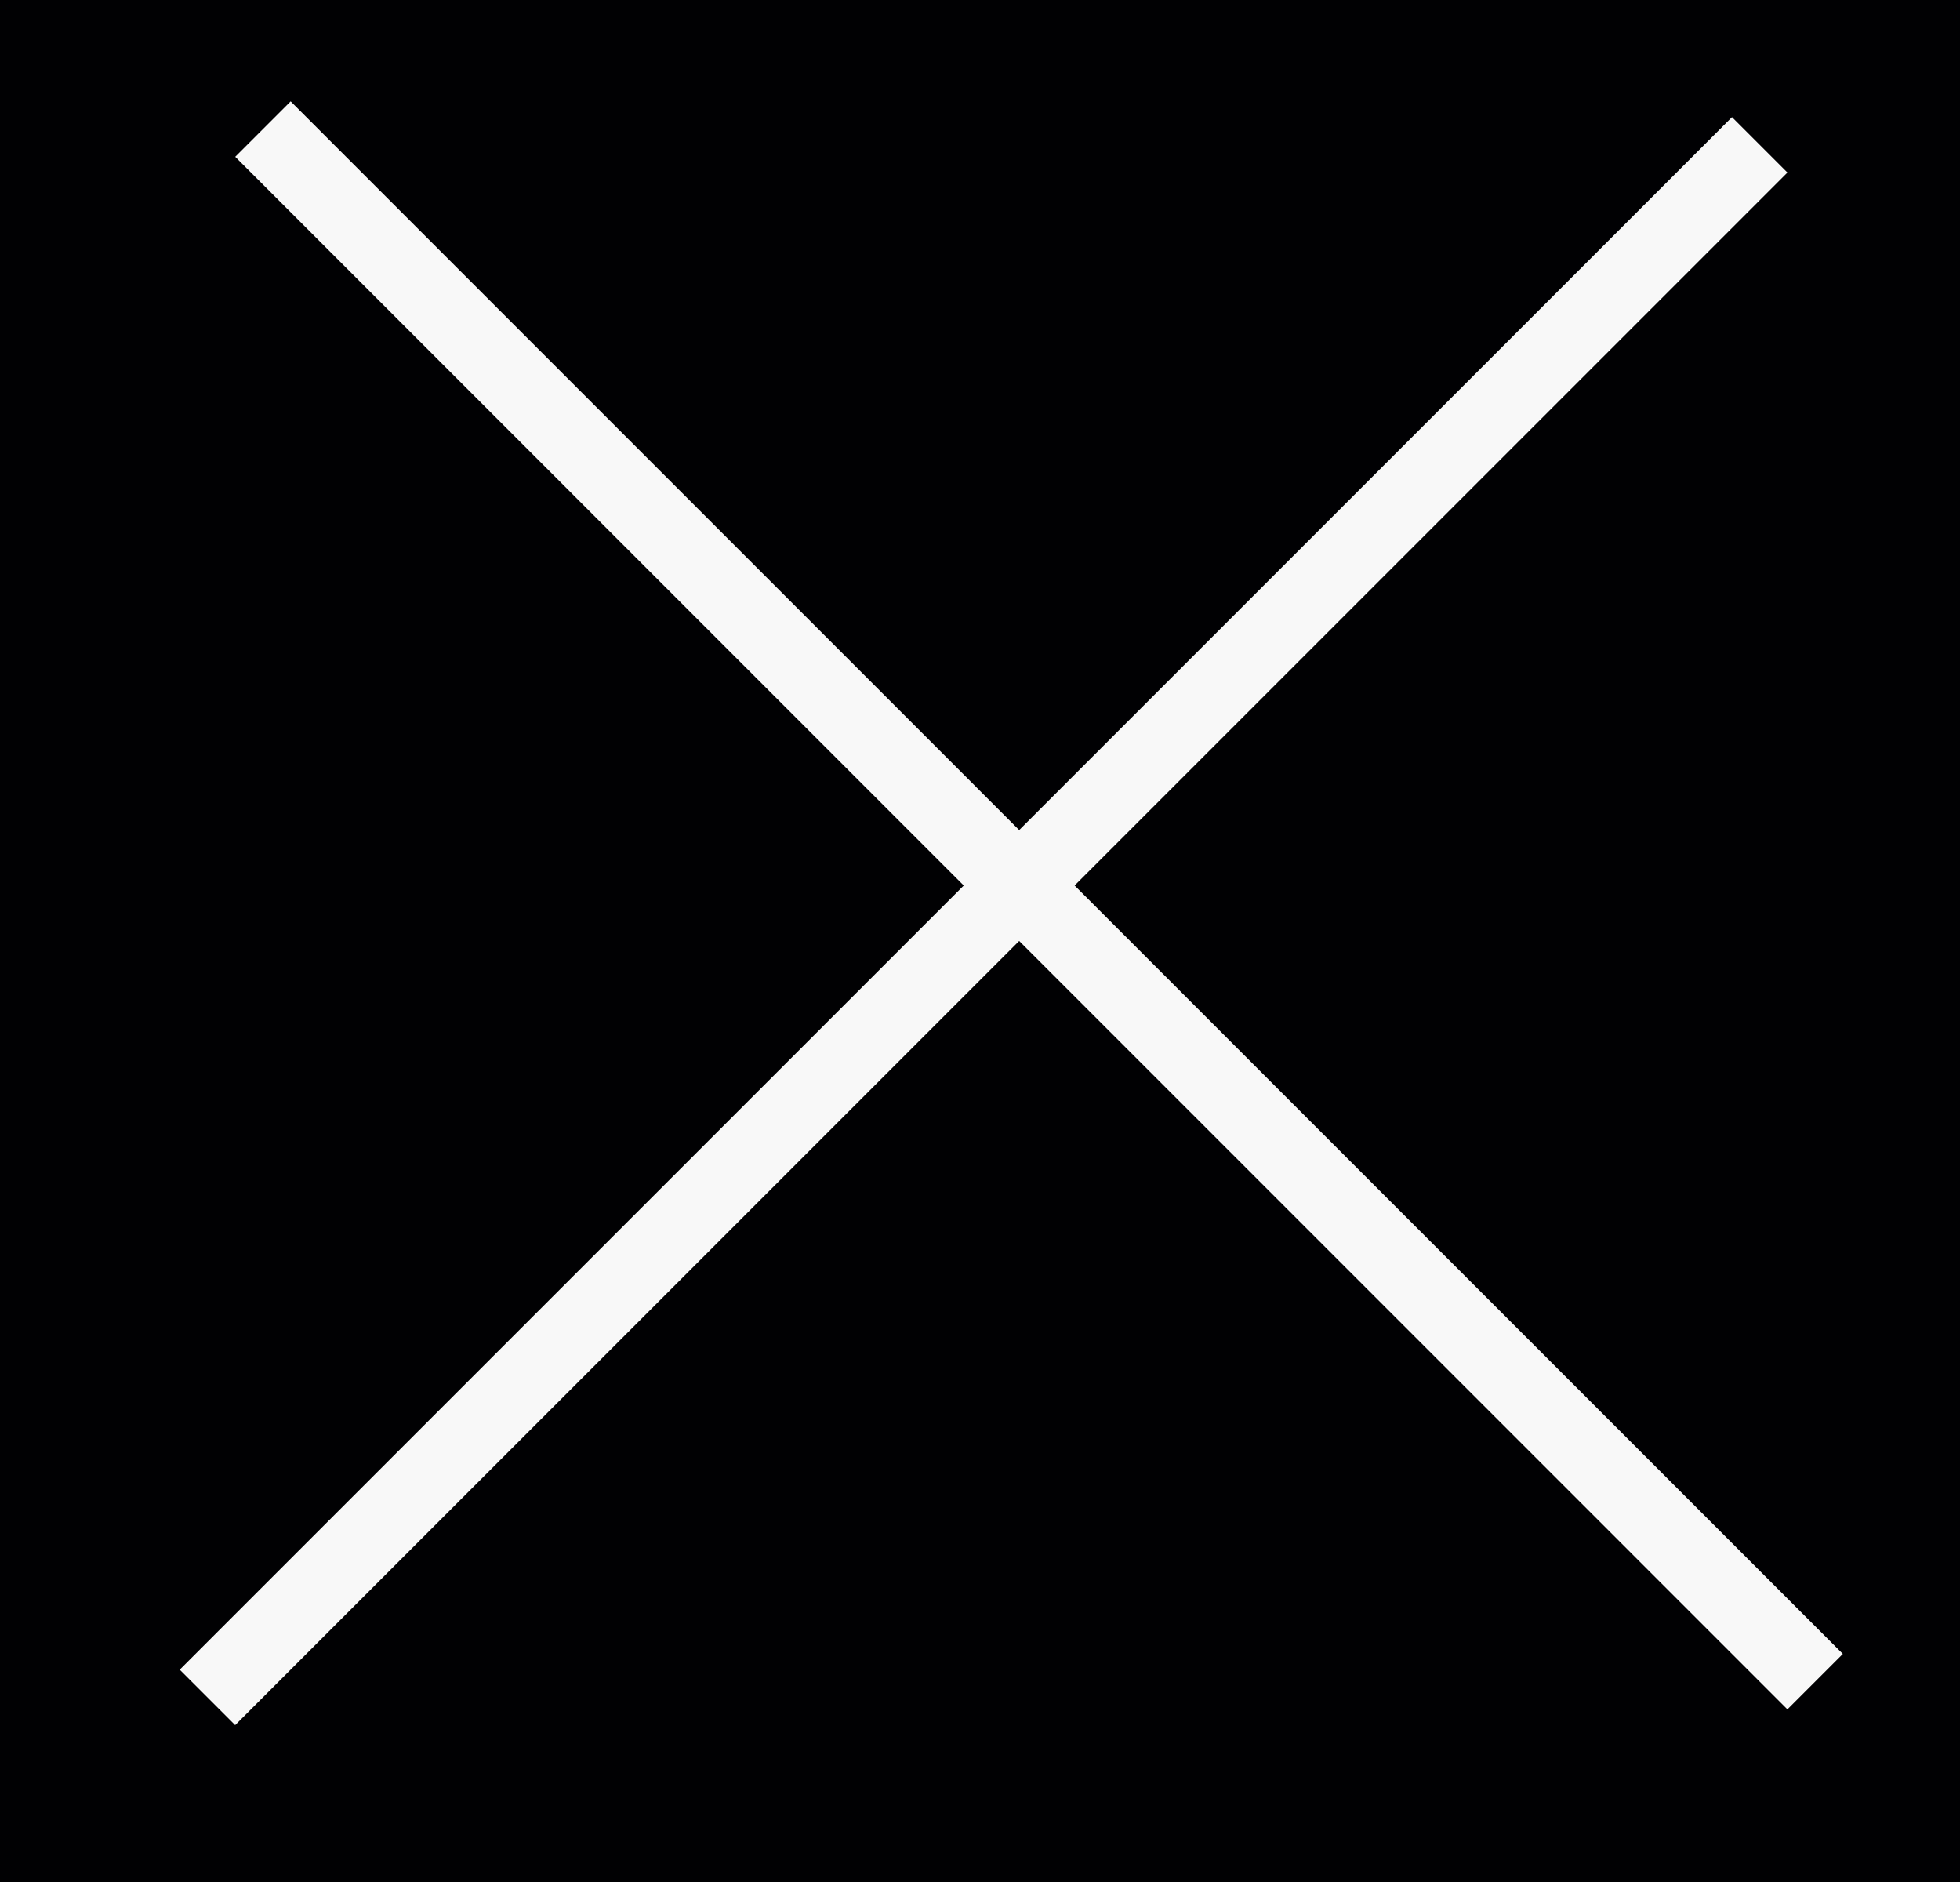 <svg width="25" height="24" viewBox="0 0 25 24" fill="none" xmlns="http://www.w3.org/2000/svg">
<rect width="25" height="24" fill="#010103"/>
<line x1="2.646" y1="21.646" x2="22.445" y2="1.847" stroke="#F8F8F8"/>
<line x1="3.354" y1="1.646" x2="23.152" y2="21.445" stroke="#F8F8F8"/>
</svg>
